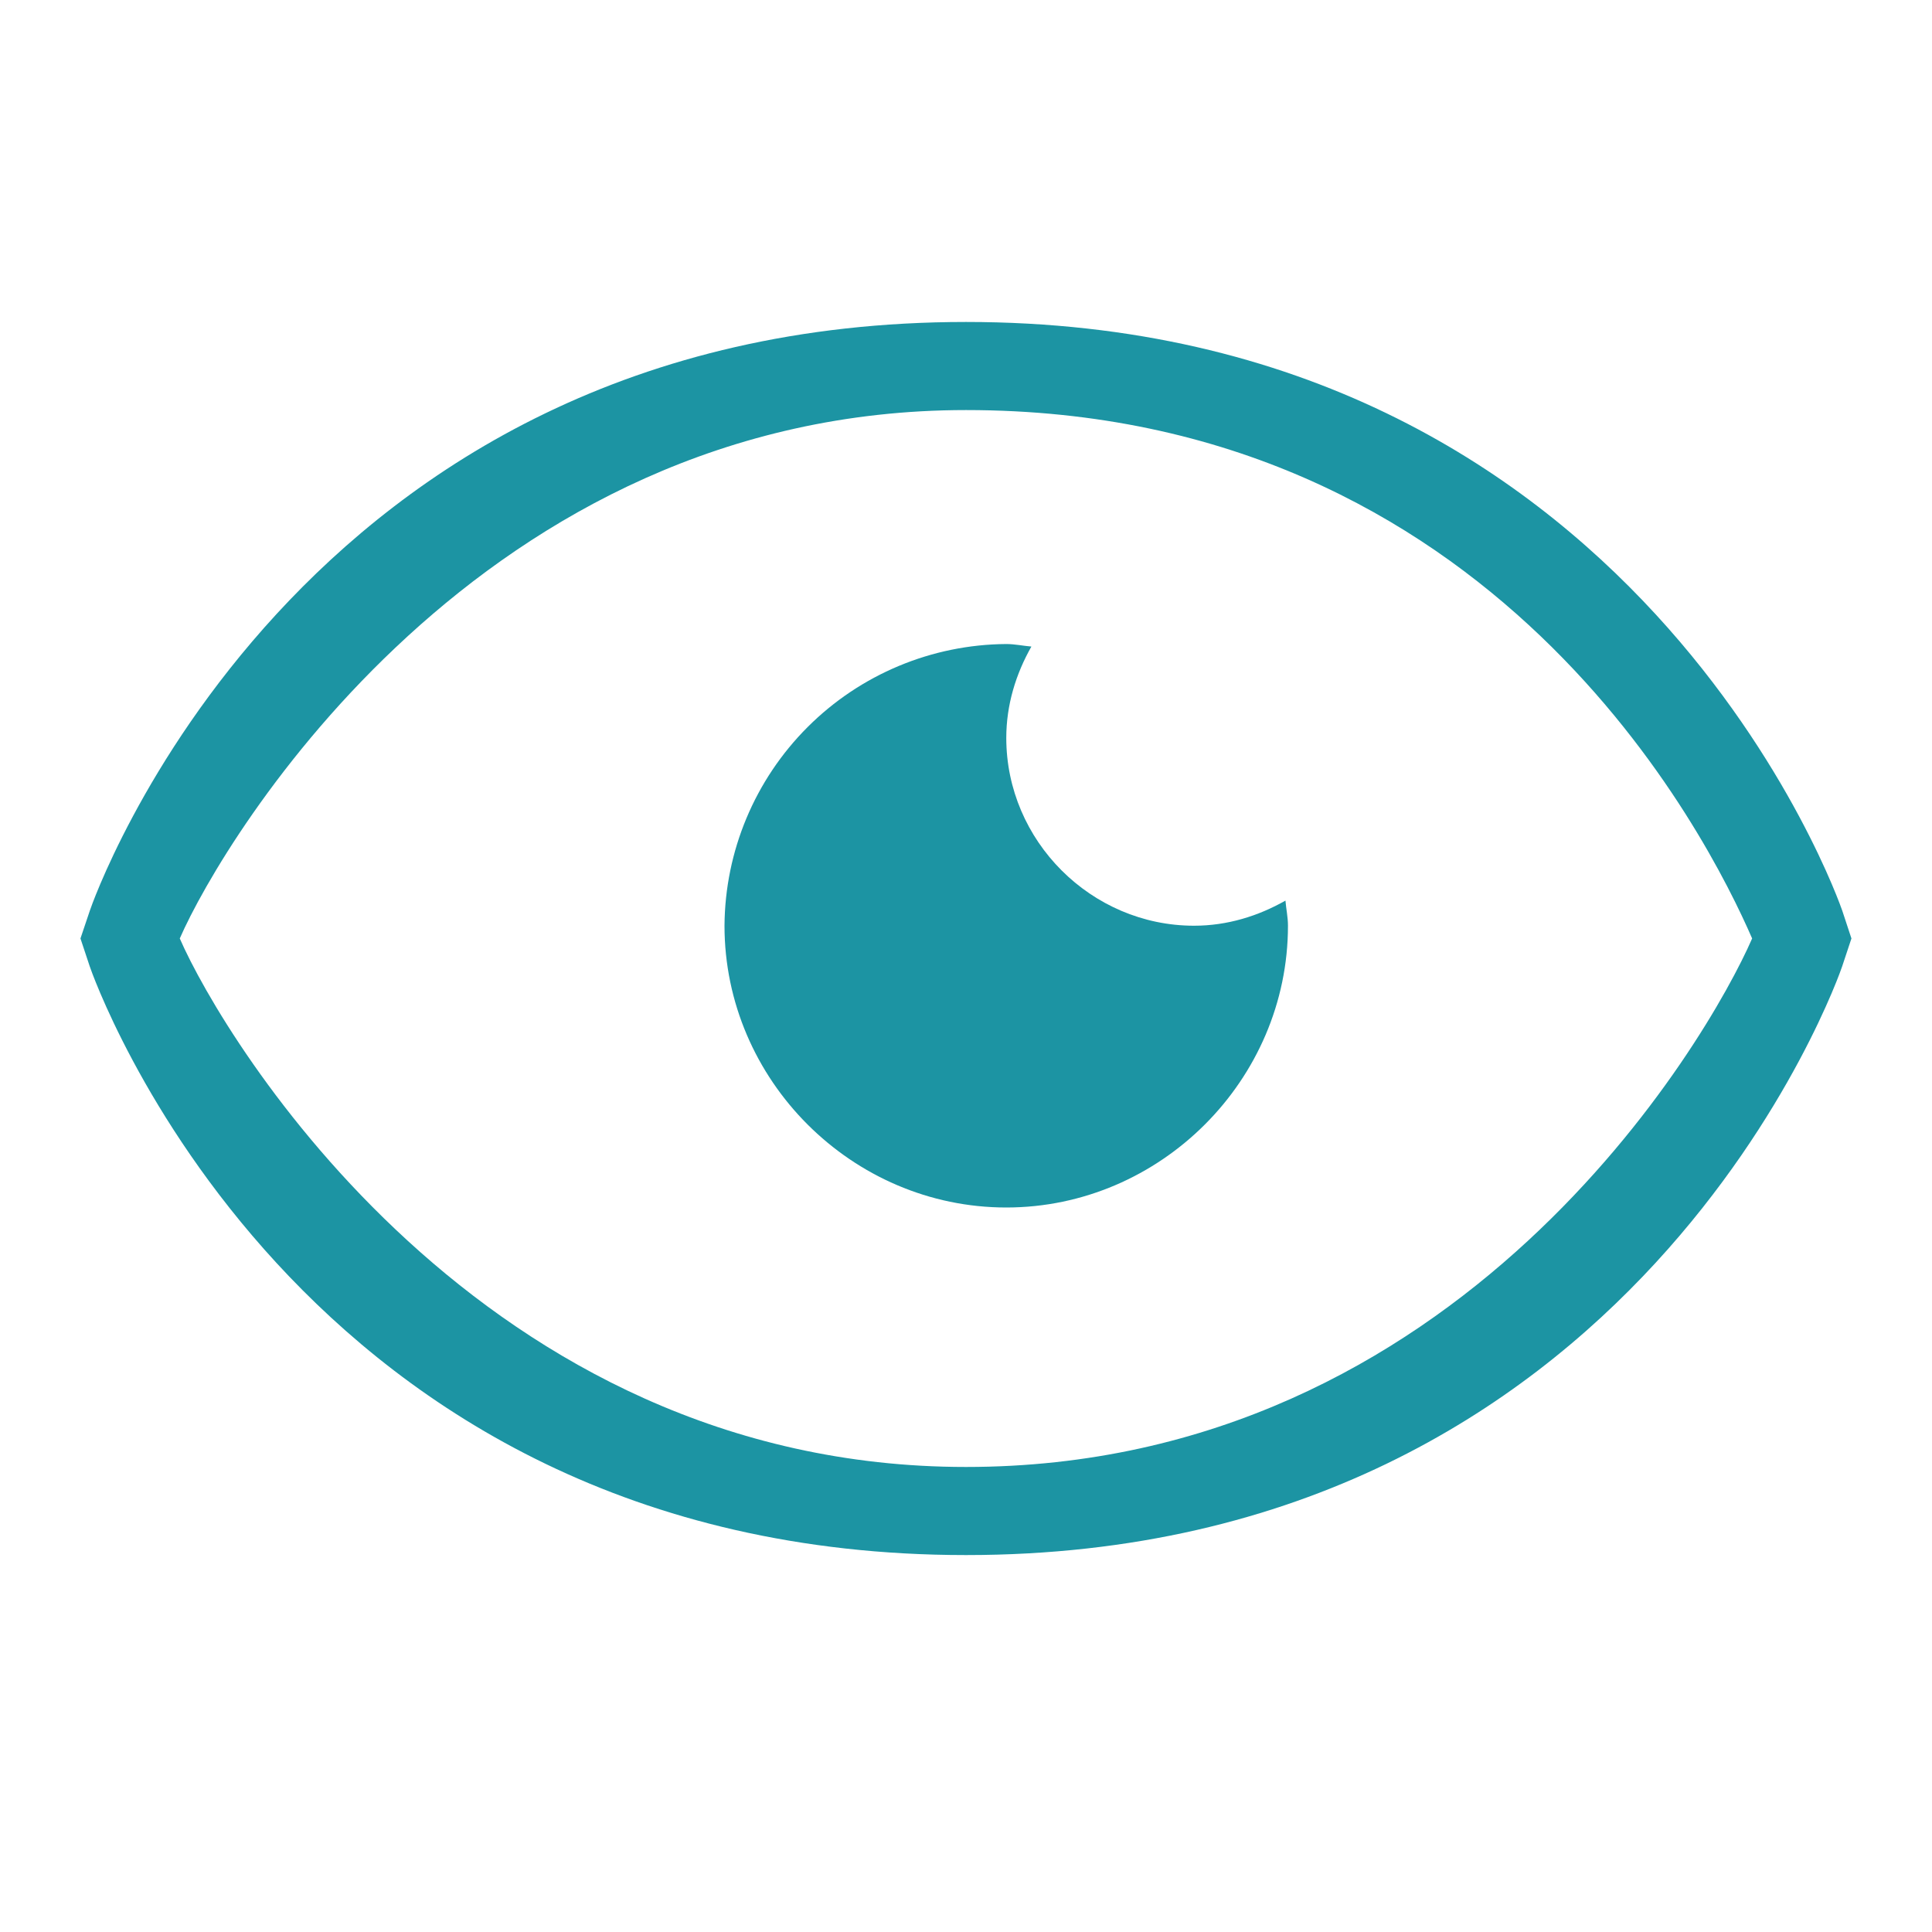 <svg width="20" height="20" viewBox="0 0 20 20" fill="none" xmlns="http://www.w3.org/2000/svg">
<path d="M12.361 9.583C11.296 9.583 10.417 8.704 10.417 7.639C10.417 7.295 10.517 6.975 10.677 6.693C10.59 6.686 10.506 6.667 10.417 6.667C9.645 6.672 8.906 6.981 8.36 7.527C7.814 8.073 7.505 8.811 7.5 9.583C7.5 11.18 8.82 12.5 10.417 12.5C12.012 12.5 13.333 11.18 13.333 9.583C13.333 9.494 13.314 9.41 13.307 9.323C13.025 9.483 12.705 9.583 12.361 9.583Z" fill="#1C94A3"/>
<path d="M10 3.333C3.04 3.333 0.949 9.366 0.93 9.427L0.833 9.715L0.929 10.004C0.949 10.065 3.04 16.098 10 16.098C16.959 16.098 19.051 10.065 19.07 10.004L19.166 9.715L19.071 9.427C19.05 9.366 16.959 3.333 10 3.333ZM10 15.186C4.985 15.186 2.319 10.768 1.861 9.715C2.321 8.66 4.985 4.245 10 4.245C15.47 4.245 17.68 8.663 18.138 9.715C17.678 10.771 15.116 15.186 10 15.186Z" fill="#1C94A3"/>
</svg>
